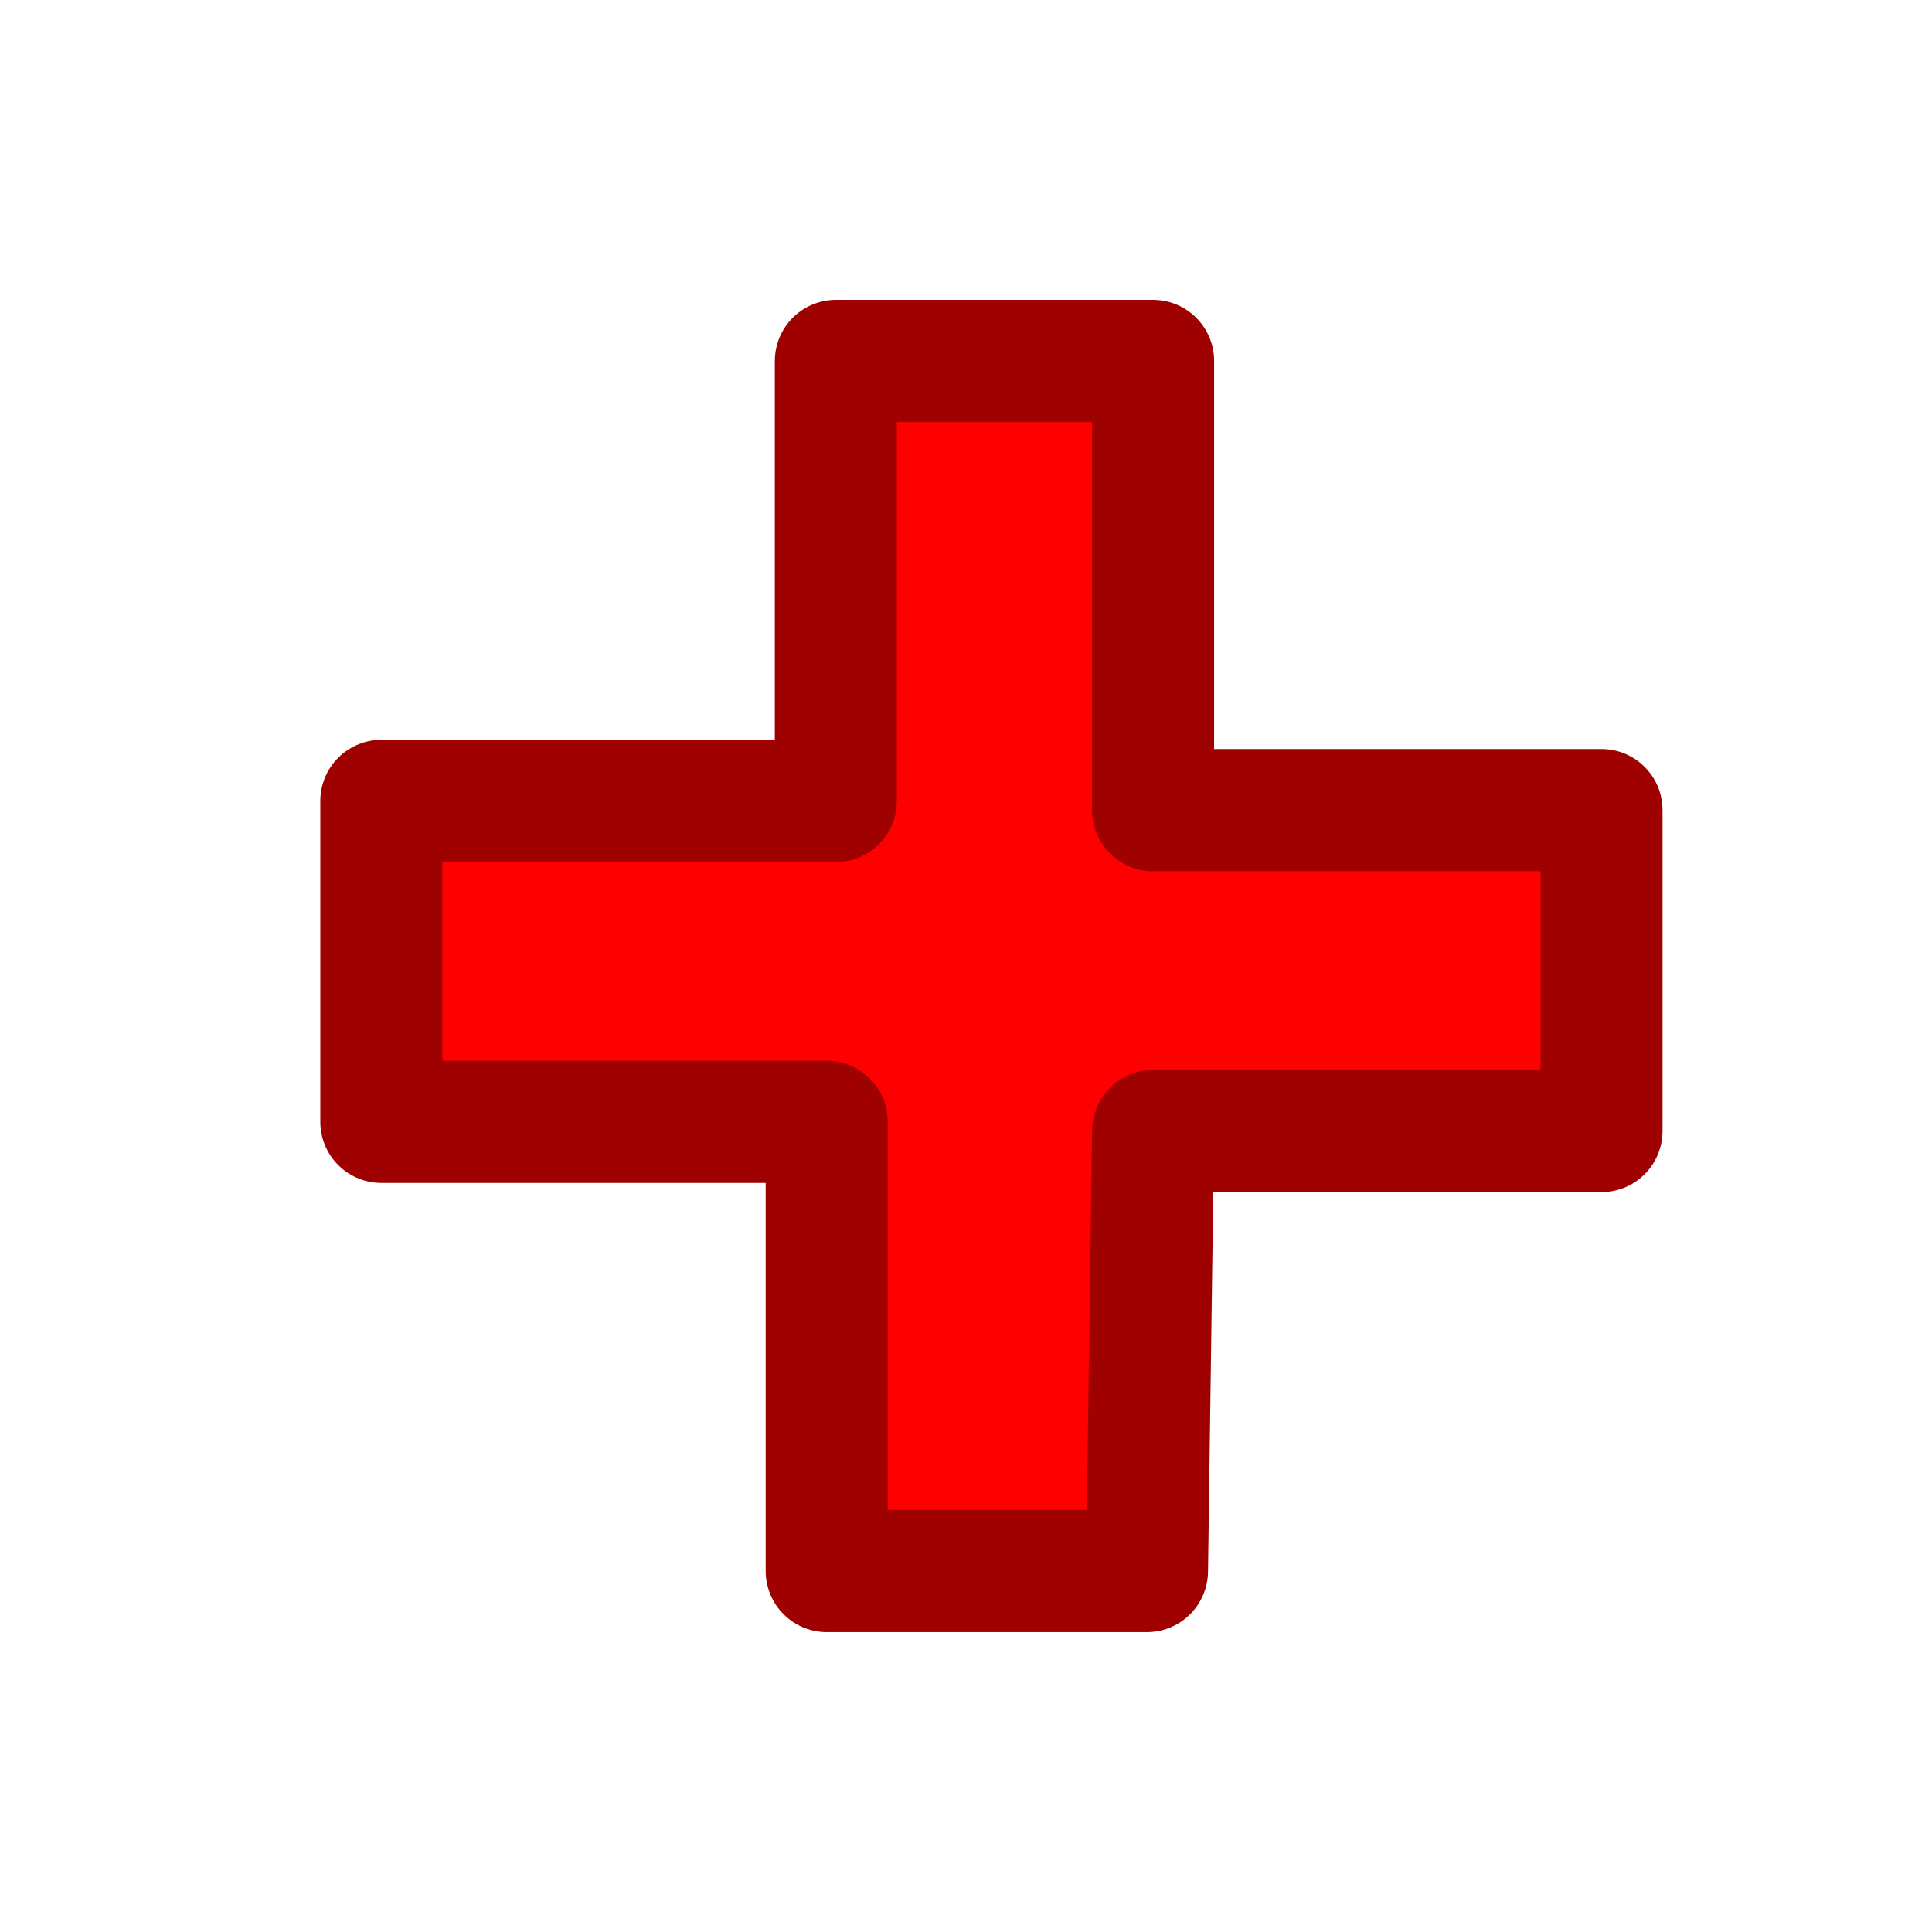 <svg xmlns="http://www.w3.org/2000/svg" xmlns:xlink="http://www.w3.org/1999/xlink" preserveAspectRatio="none" width="19" height="19"><defs><path fill="red" d="M6.3 3.65V0H3.7v3.6H0v2.6h3.65v3.7h2.6l.05-3.6H10V3.65H6.3z" id="a"/><path id="b" stroke="#9F0000" stroke-width="1" stroke-linejoin="round" stroke-linecap="round" fill="none" d="M6.325 3.675H10V6.3H6.325l-.05 3.6H3.65V6.225H0V3.6h3.725V0h2.6v3.675z"/></defs><use xlink:href="#a" transform="matrix(1.2 0 0 1.202 3.75 3.55)"/><use xlink:href="#b" transform="matrix(1.2 0 0 1.202 3.75 3.55)"/></svg>